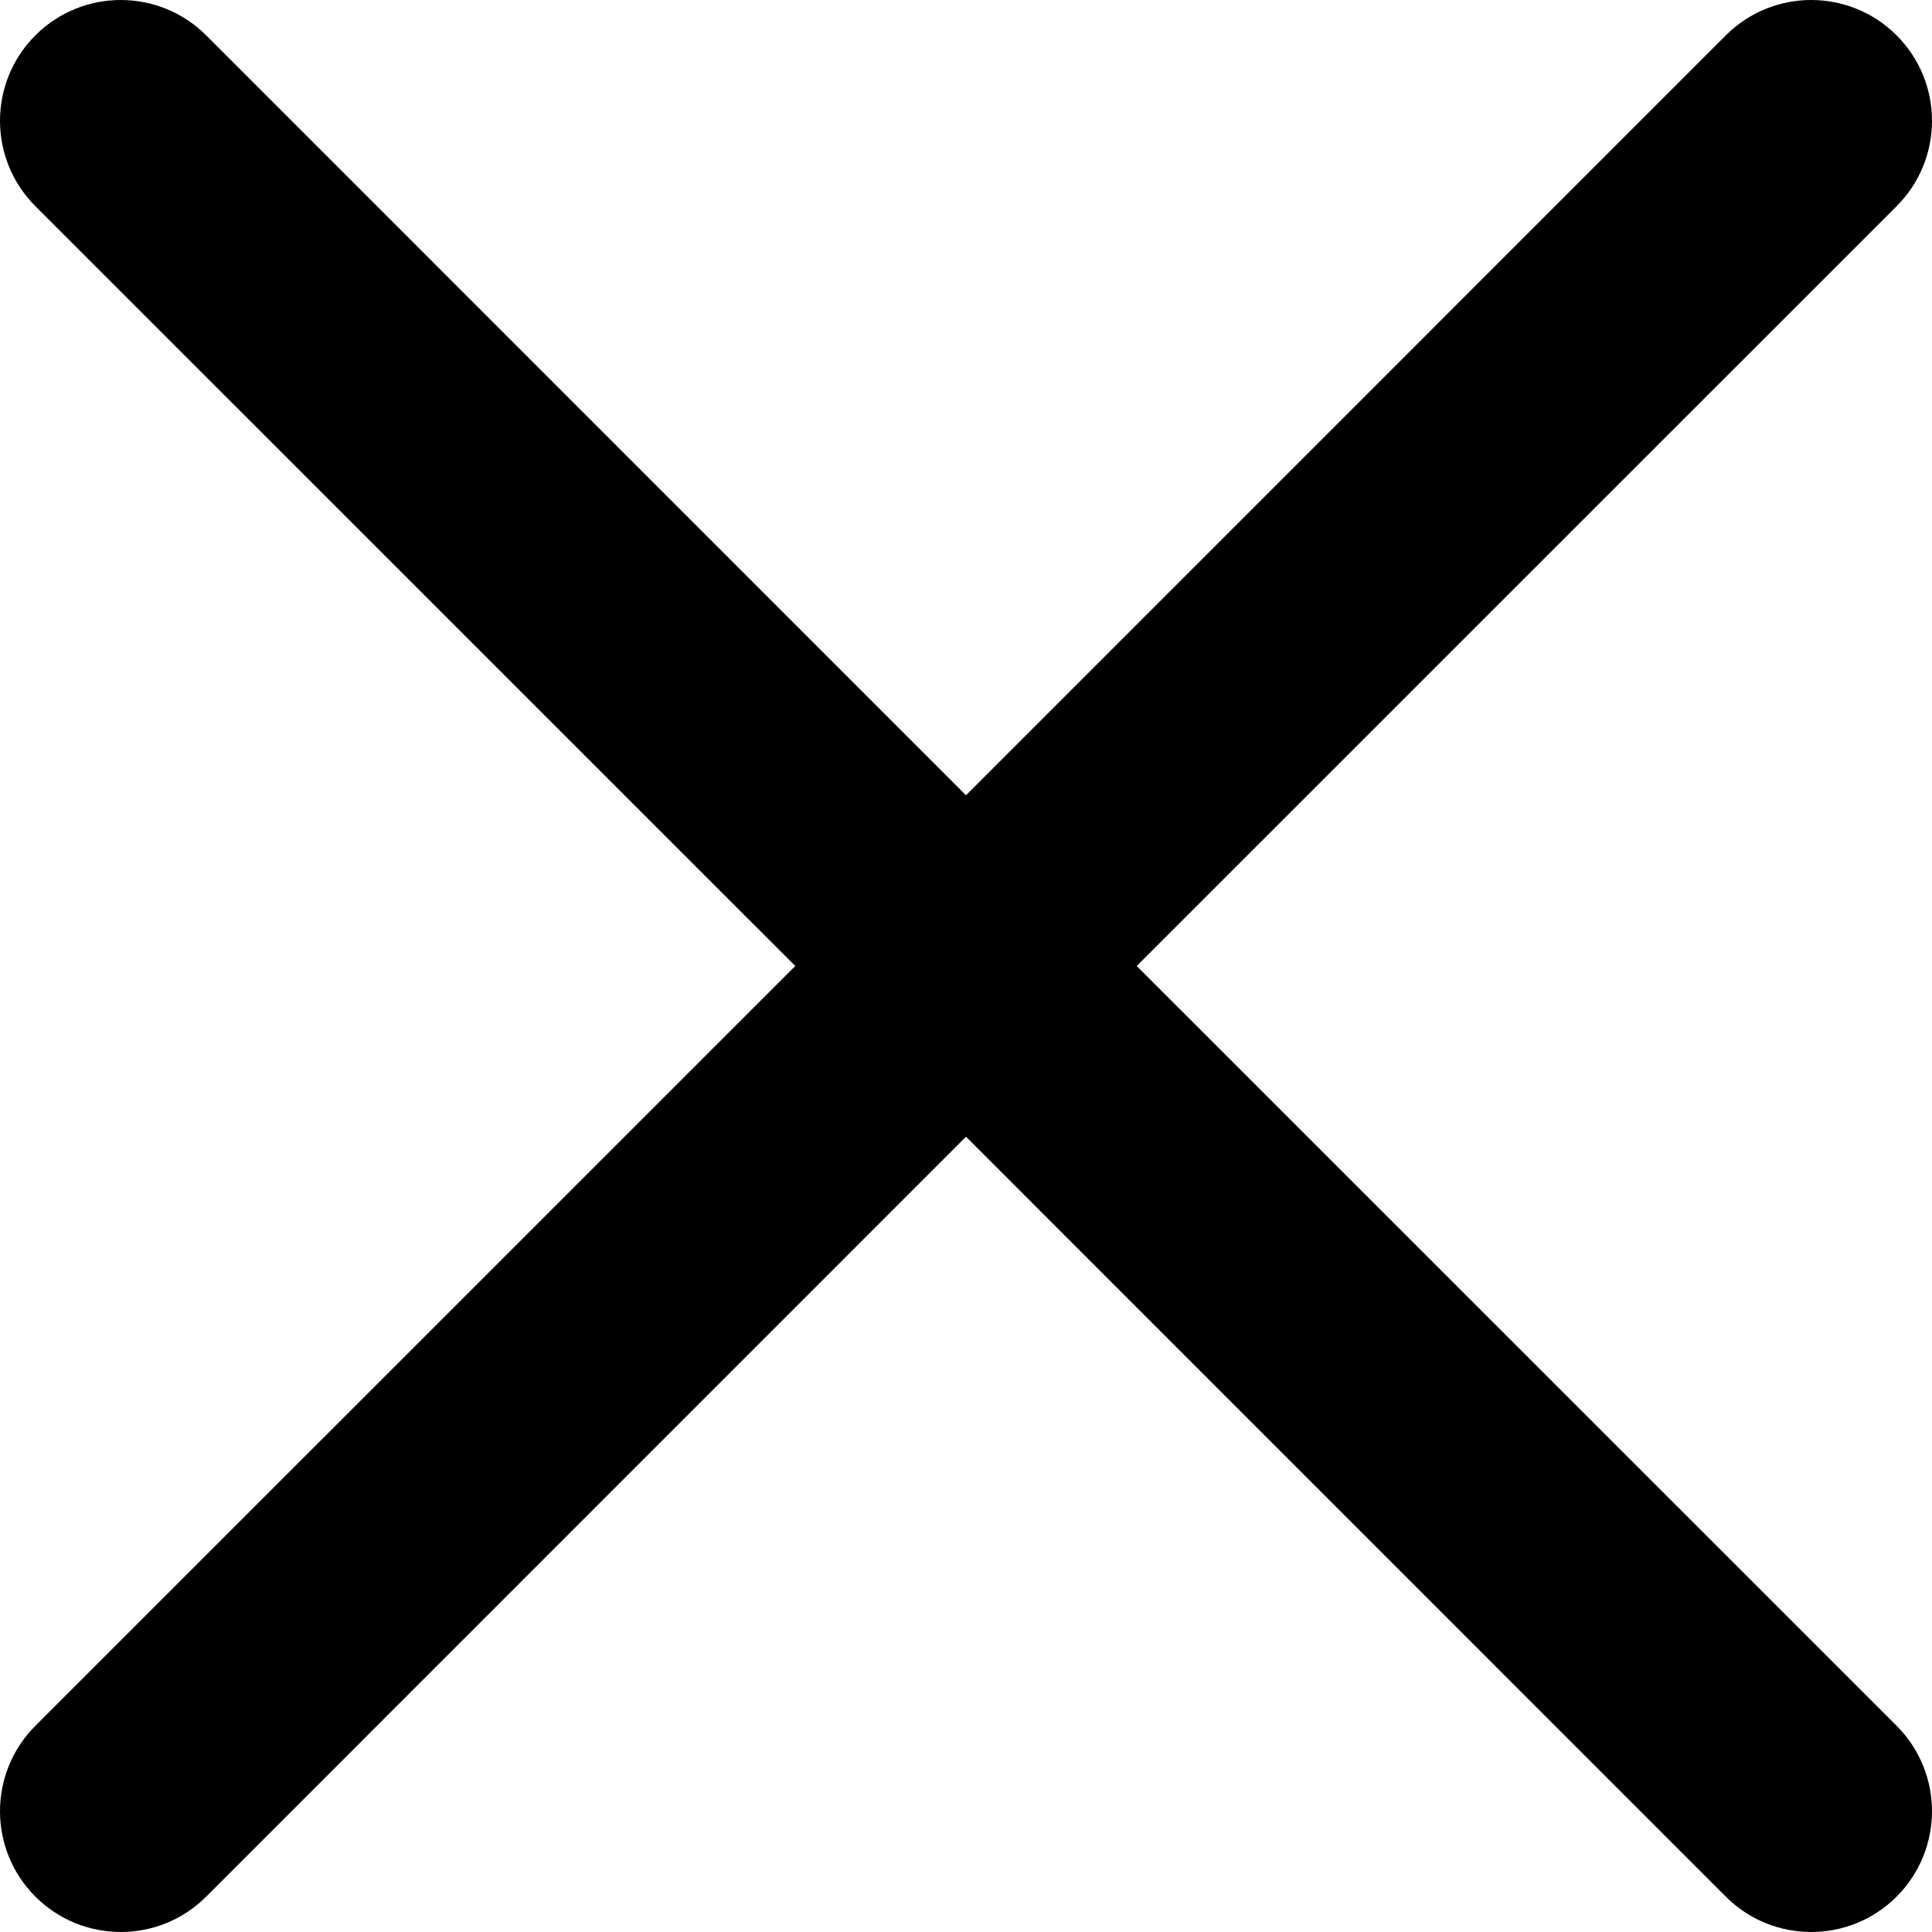 <svg width="512" height="512" viewBox="0 0 512 512" fill="none" xmlns="http://www.w3.org/2000/svg">
<g clip-path="url(#clip0_101_429)">
<path d="M301.245 255.999L502.624 54.642C515.125 42.142 515.125 21.875 502.624 9.375C490.124 -3.125 469.856 -3.125 457.357 9.375L255.999 210.753L54.642 9.375C42.142 -3.125 21.875 -3.125 9.375 9.375C-3.124 21.876 -3.125 42.143 9.375 54.642L210.753 255.999L9.375 457.357C-3.125 469.857 -3.125 490.125 9.375 502.624C21.876 515.124 42.143 515.125 54.642 502.624L255.999 301.245L457.356 502.624C469.856 515.125 490.124 515.125 502.623 502.624C515.124 490.124 515.124 469.856 502.623 457.357L301.245 255.999Z" fill="black"/>
</g>
<defs>
<clipPath id="clip0_101_429">
<rect width="512" height="512" fill="white"/>
</clipPath>
</defs>
</svg>
